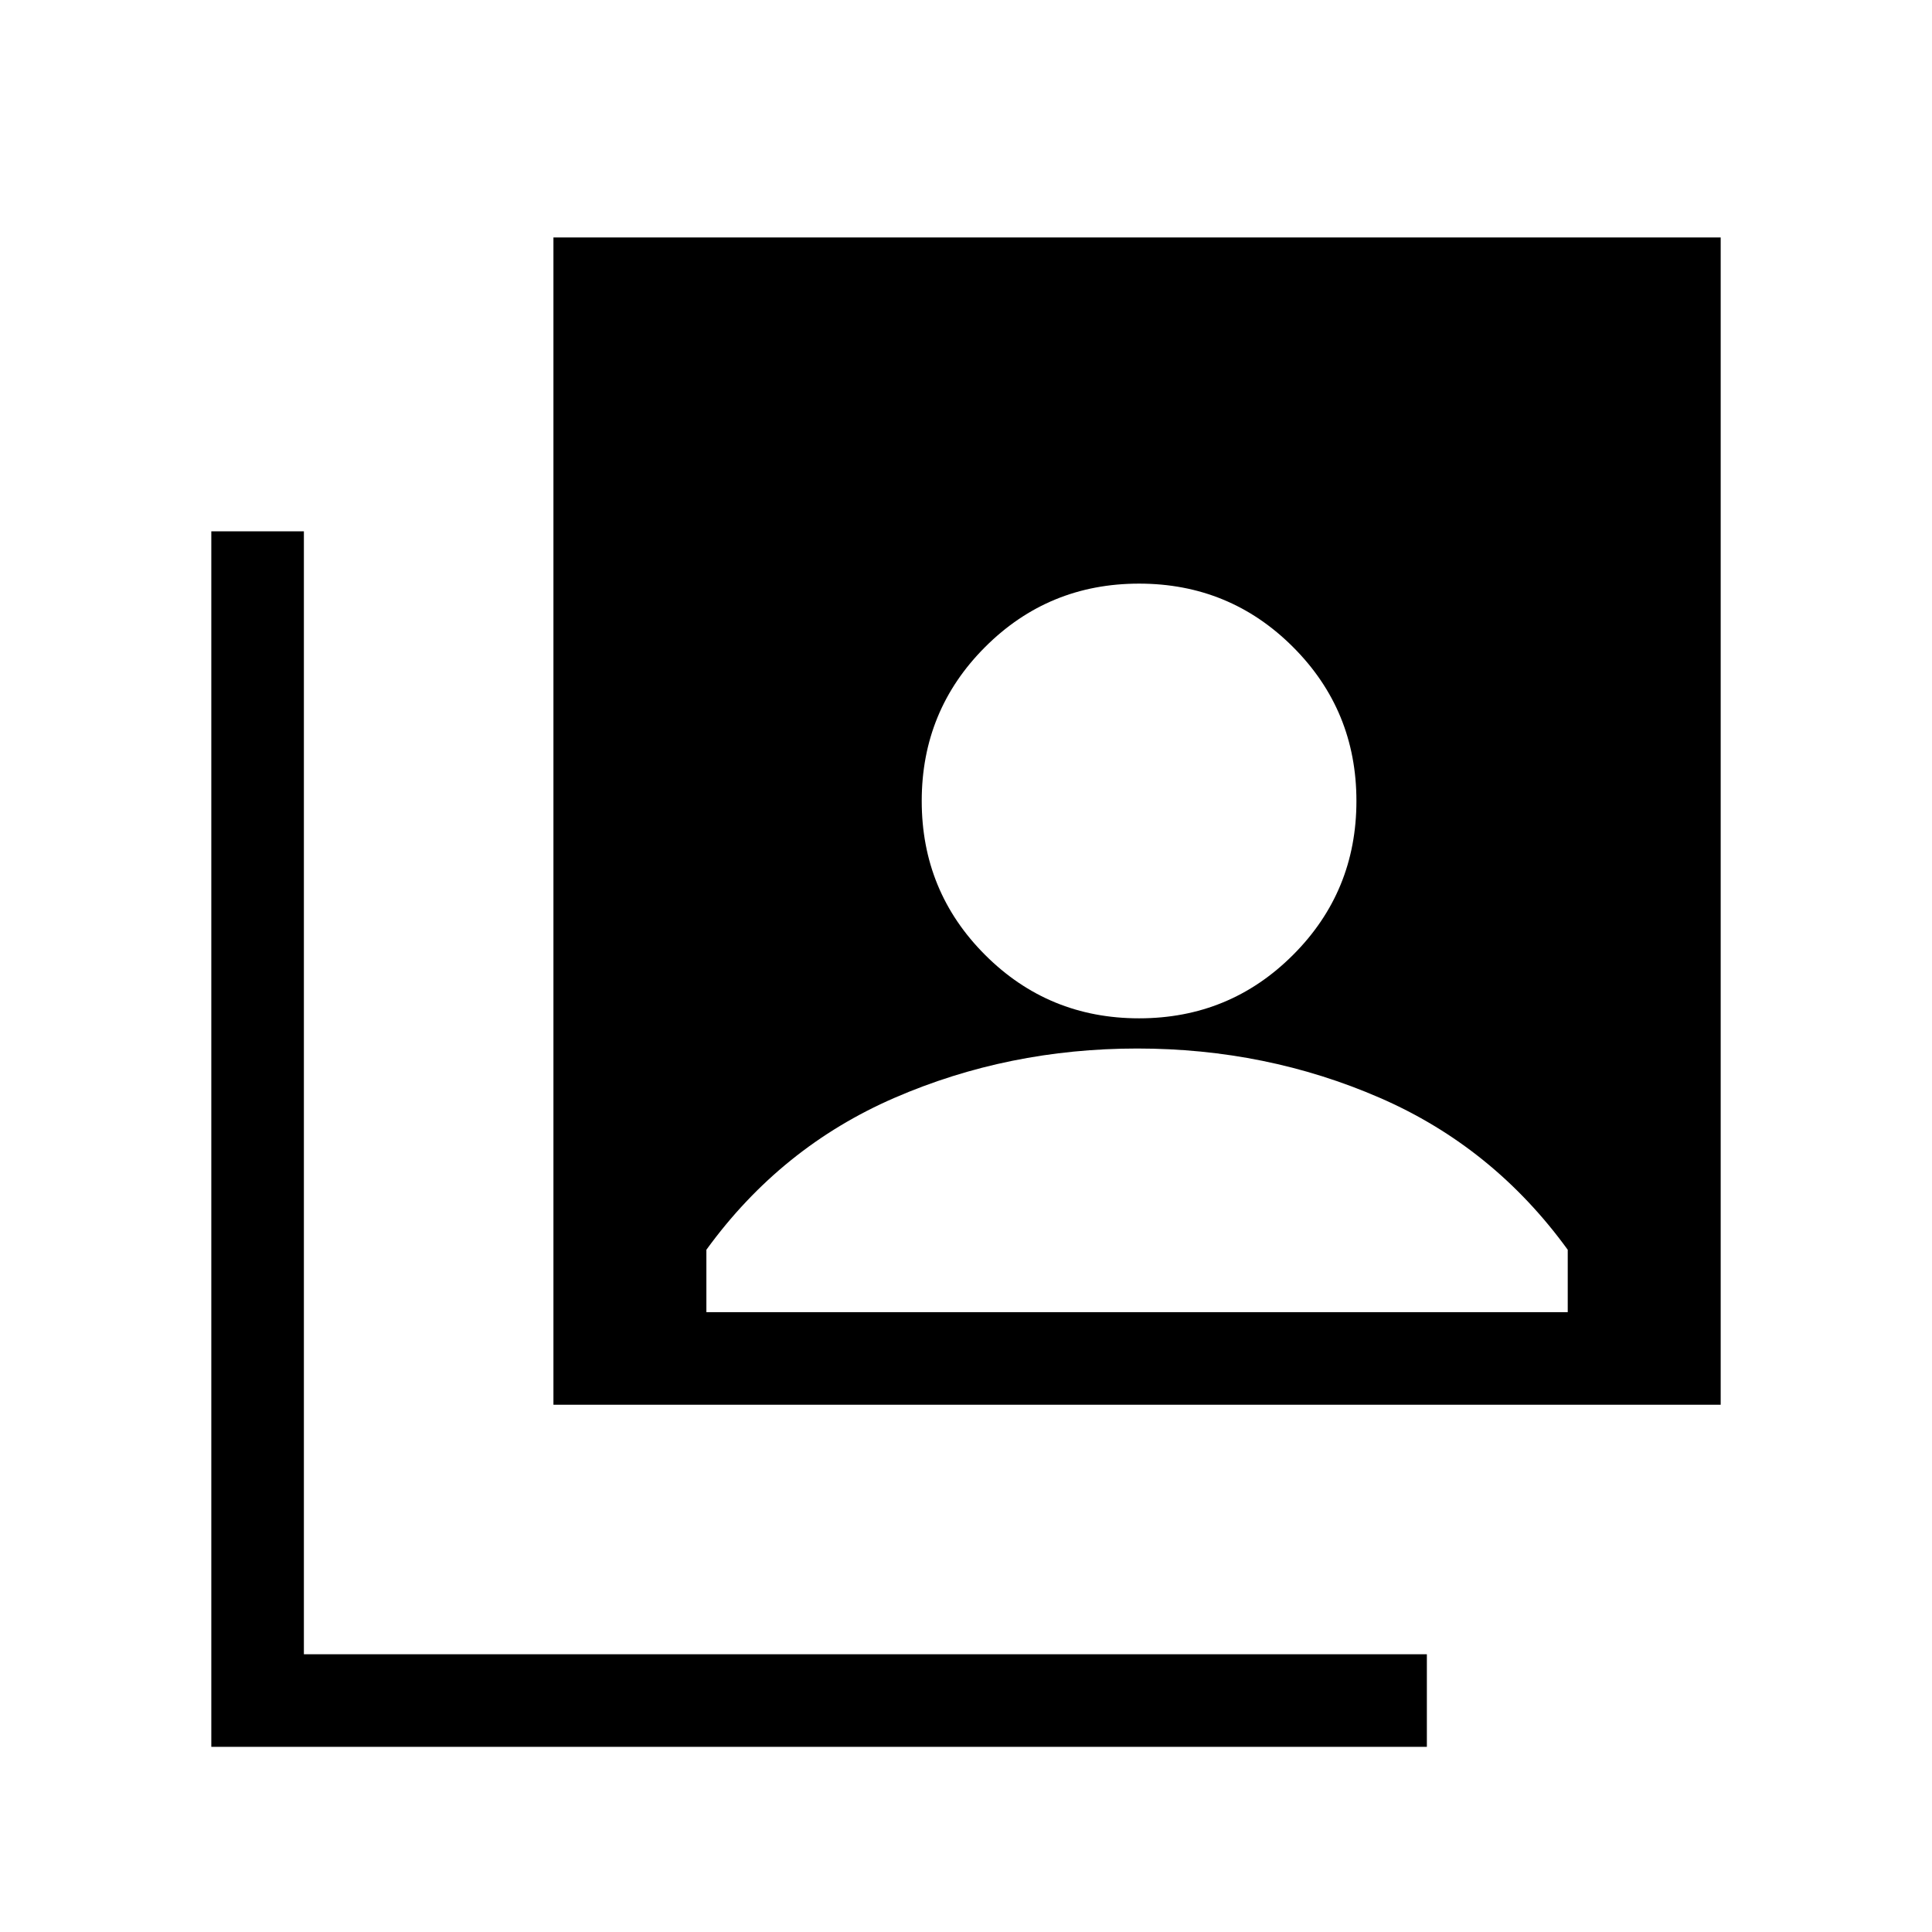 <svg xmlns="http://www.w3.org/2000/svg" height="20" viewBox="0 -960 960 960" width="20"><path d="M566-454q45 0 76.5-31.5T674-562q0-45-31.5-76.5T566-670q-45 0-76.5 31.5T458-562q0 45 31.5 76.5T566-454ZM275-262v-580h580v580H275ZM105-92v-604h46v558h558v46H105Zm246-216h428v-31q-37-51-93.38-75.5-56.37-24.5-120.5-24.5-64.12 0-120.62 24.5T351-339v31Z"/></svg>